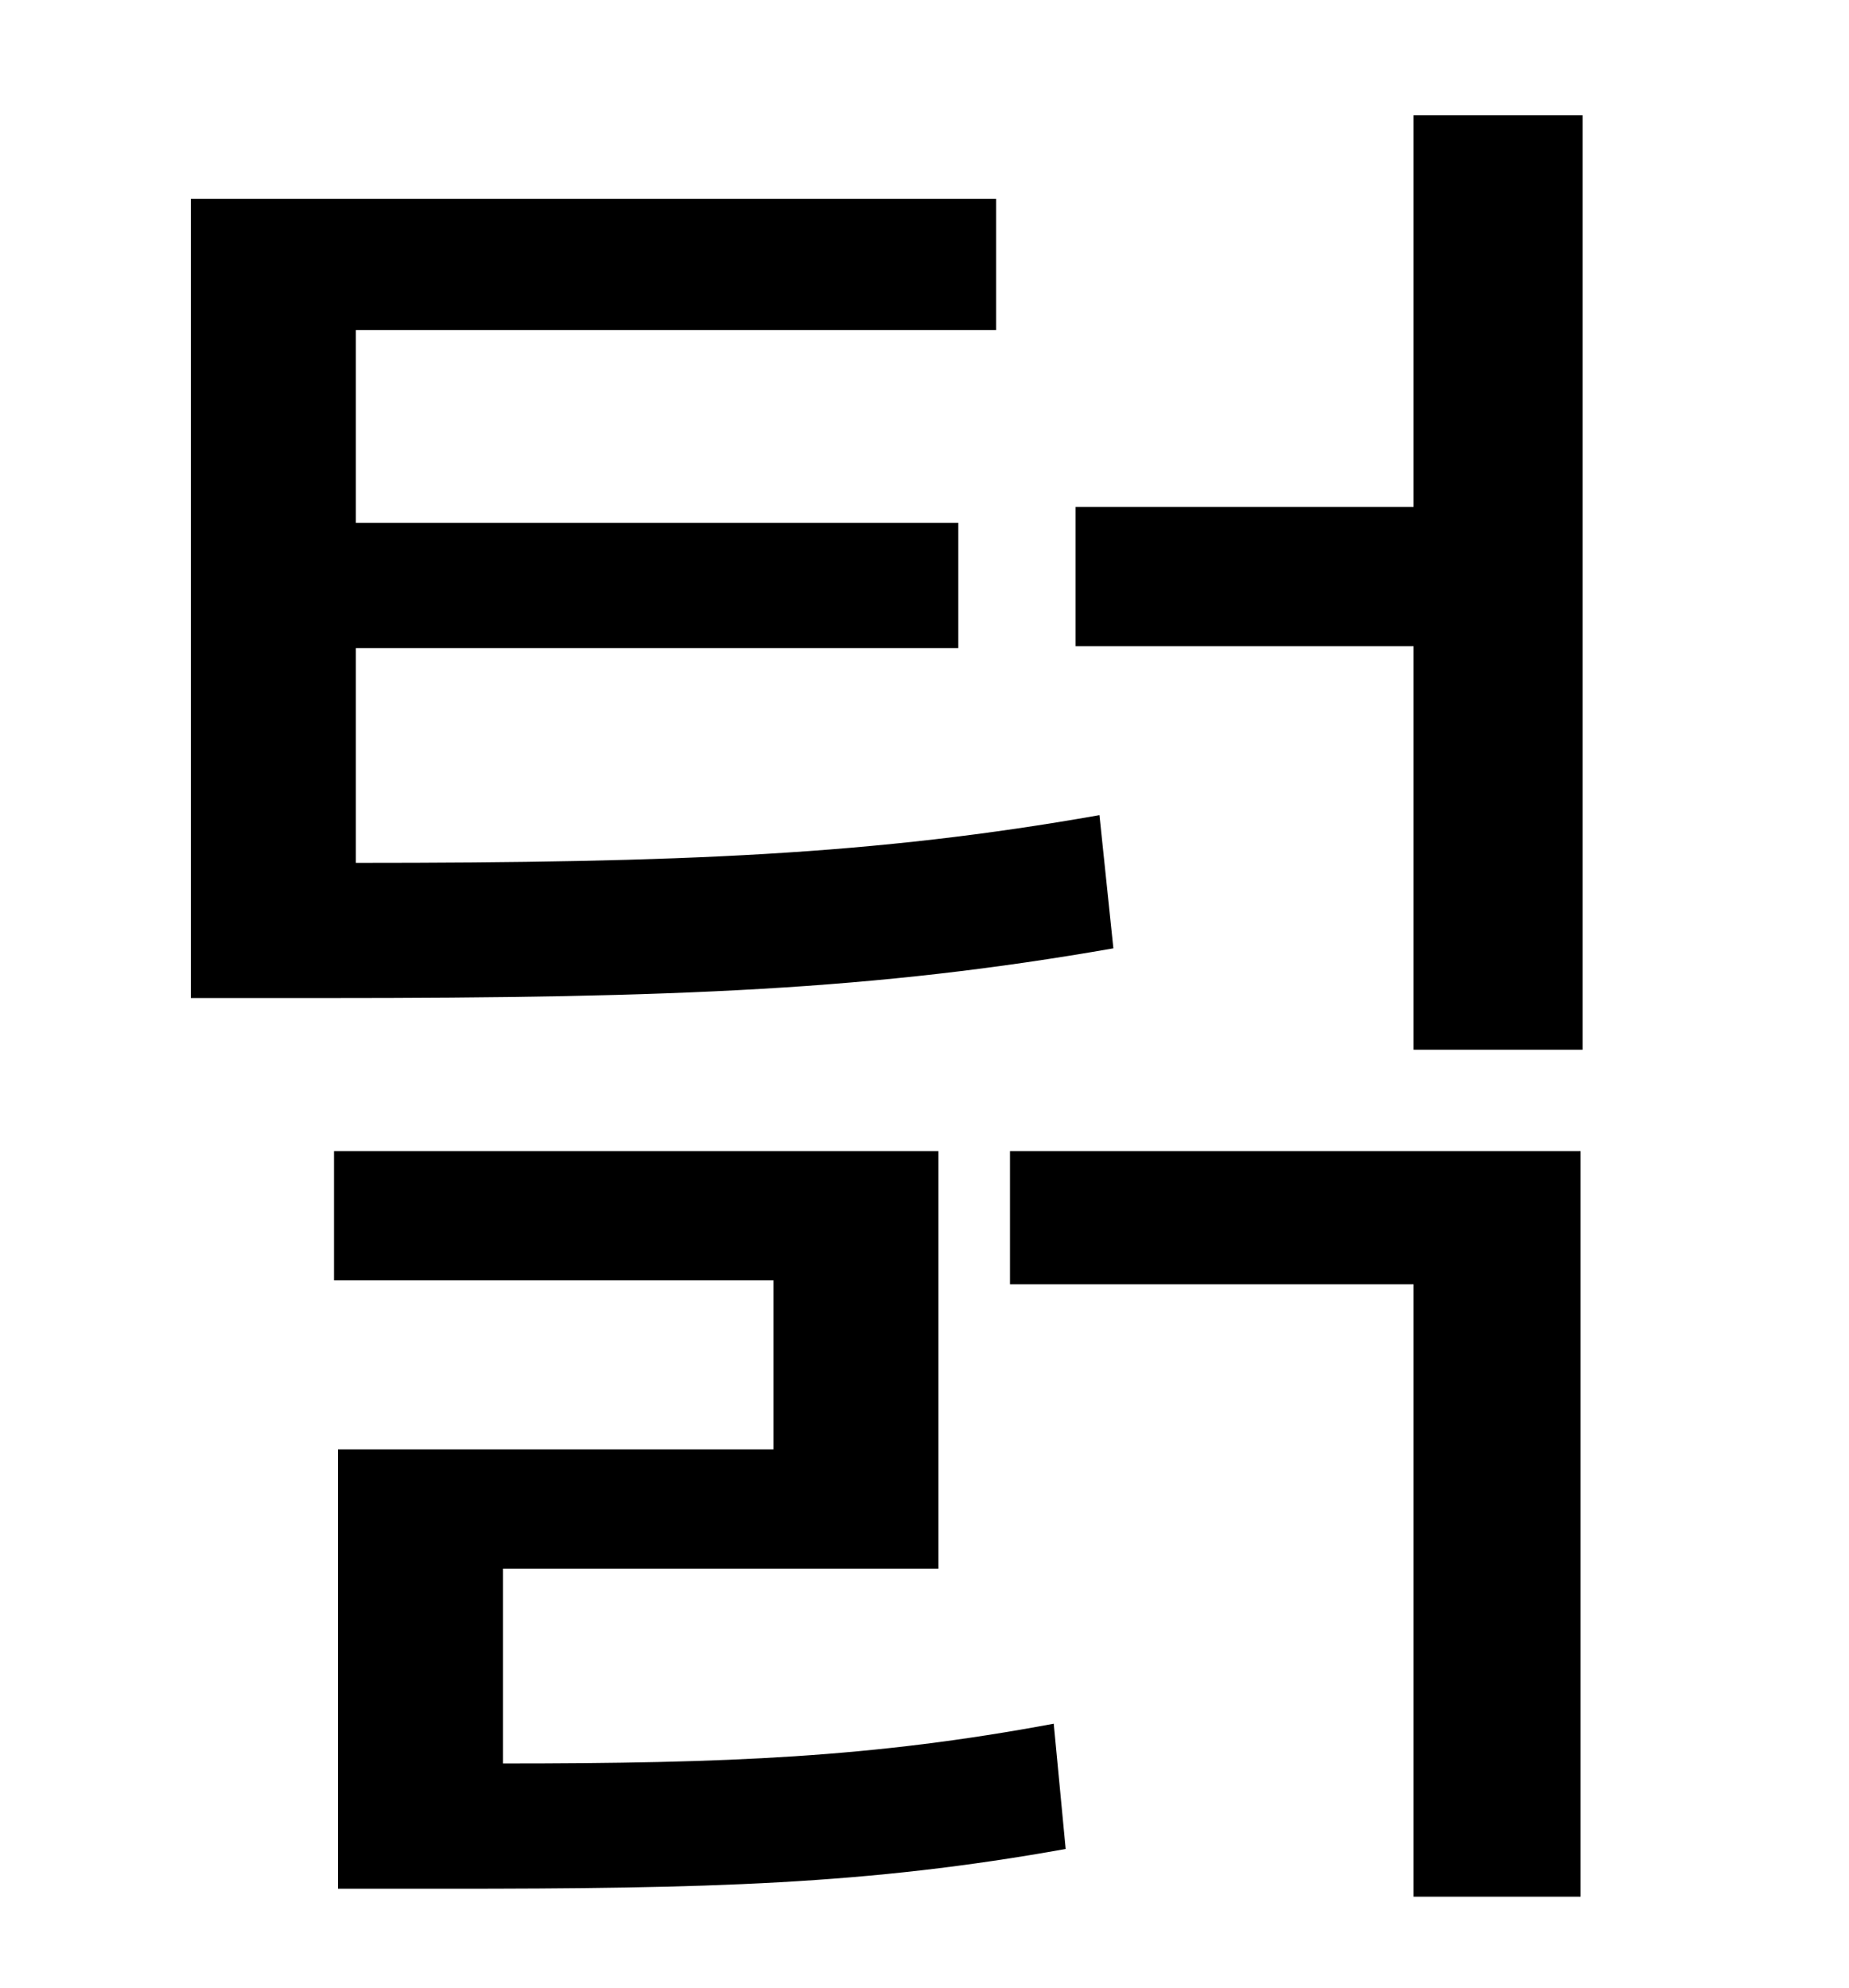 <?xml version="1.0" standalone="no"?>
<!DOCTYPE svg PUBLIC "-//W3C//DTD SVG 1.1//EN" "http://www.w3.org/Graphics/SVG/1.1/DTD/svg11.dtd" >
<svg xmlns="http://www.w3.org/2000/svg" xmlns:xlink="http://www.w3.org/1999/xlink" version="1.1" viewBox="-10 0 930 1000">
   <path fill="currentColor"
d="M543 410l7 67c-120 21 -220 25 -396 25h-68v-402h405v66h-322v97h303v63h-303v108c164 0 261 -4 374 -24zM243 789v98c113 0 186 -3 277 -20l6 63c-100 18 -180 20 -312 20h-54v-221h219v-85h-221v-65h304v210h-219zM498 646v-67h287v375h-84v-308h-203zM701 58h85v470
h-85v-203h-170v-70h170v-197z" />
</svg>
